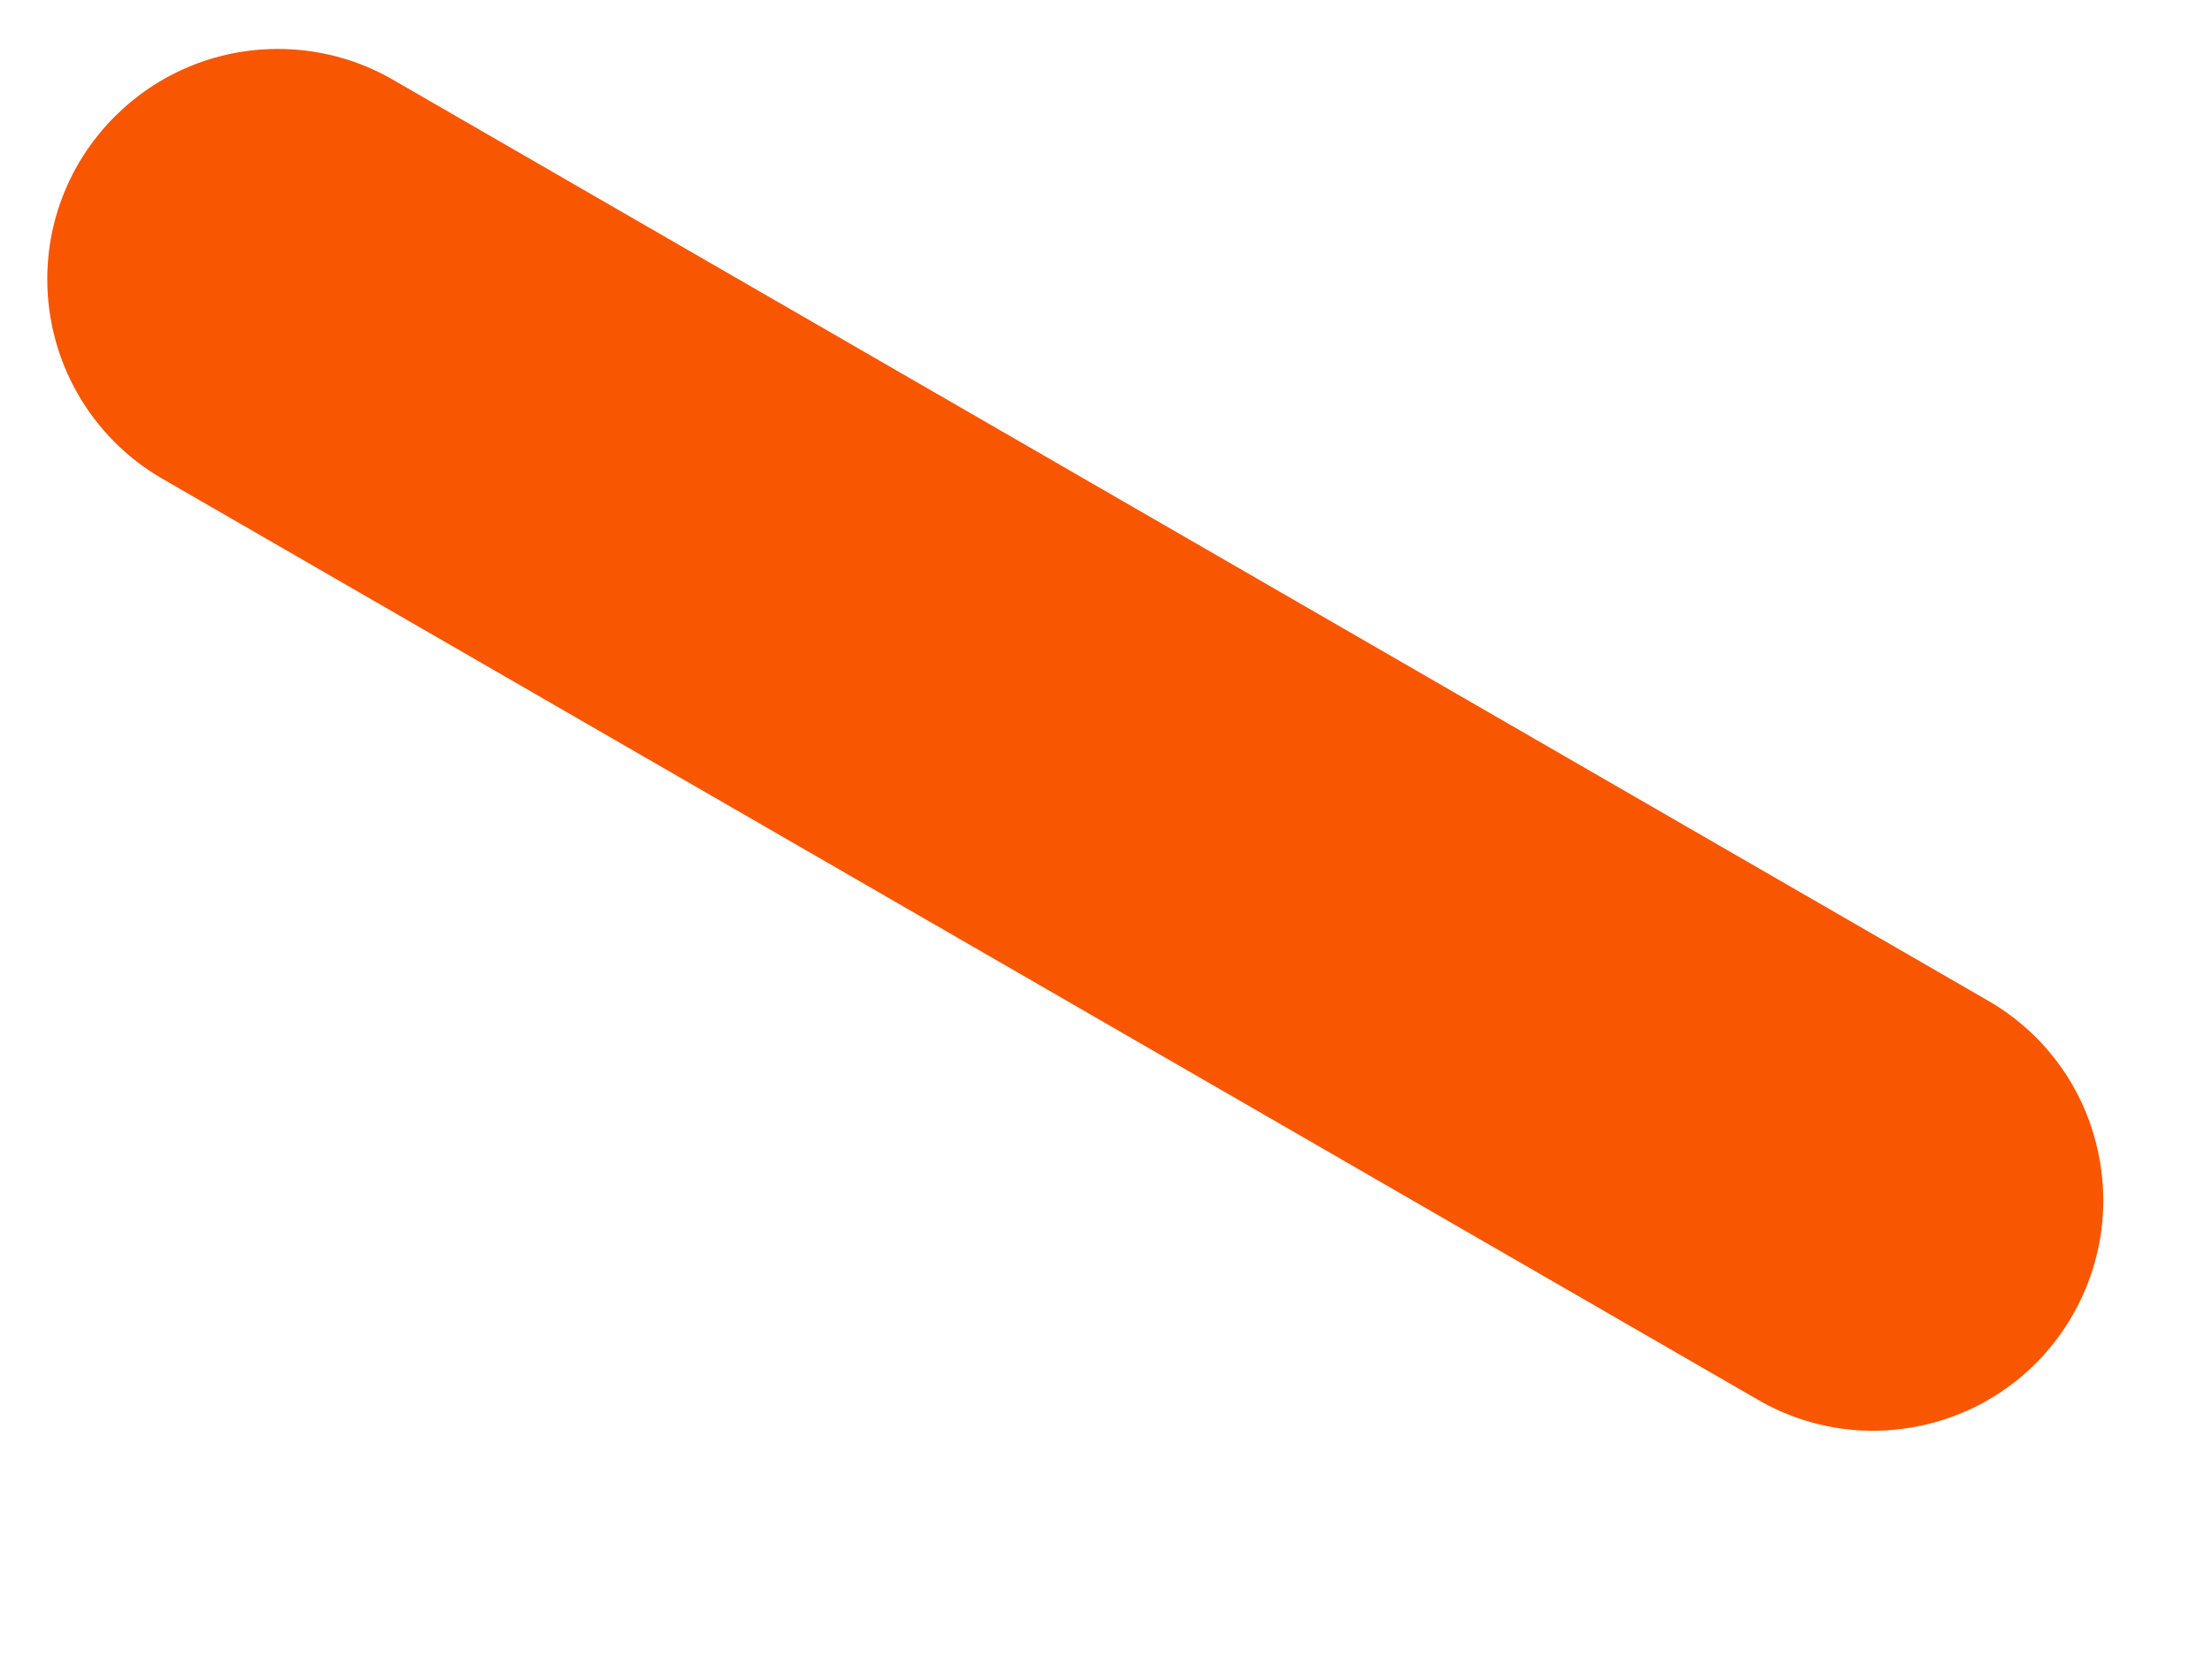 ﻿<?xml version="1.0" encoding="utf-8"?>
<svg version="1.1" xmlns:xlink="http://www.w3.org/1999/xlink" width="8px" height="6px" xmlns="http://www.w3.org/2000/svg">
  <g transform="matrix(1 0 0 1 -50 -25 )">
    <path d="M 7.495 4.758  C 7.265 5.157  6.755 5.293  6.357 5.062  L 0.583 1.729  C 0.328 1.58  0.171 1.306  0.171 1.01  C 0.171 0.55  0.545 0.177  1.005 0.177  C 1.149 0.177  1.291 0.214  1.417 0.286  L 7.19 3.619  C 7.589 3.849  7.725 4.359  7.495 4.758  Z " fill-rule="nonzero" fill="#f85600" stroke="none" transform="matrix(1 0 0 1 50 25 )" />
  </g>
</svg>